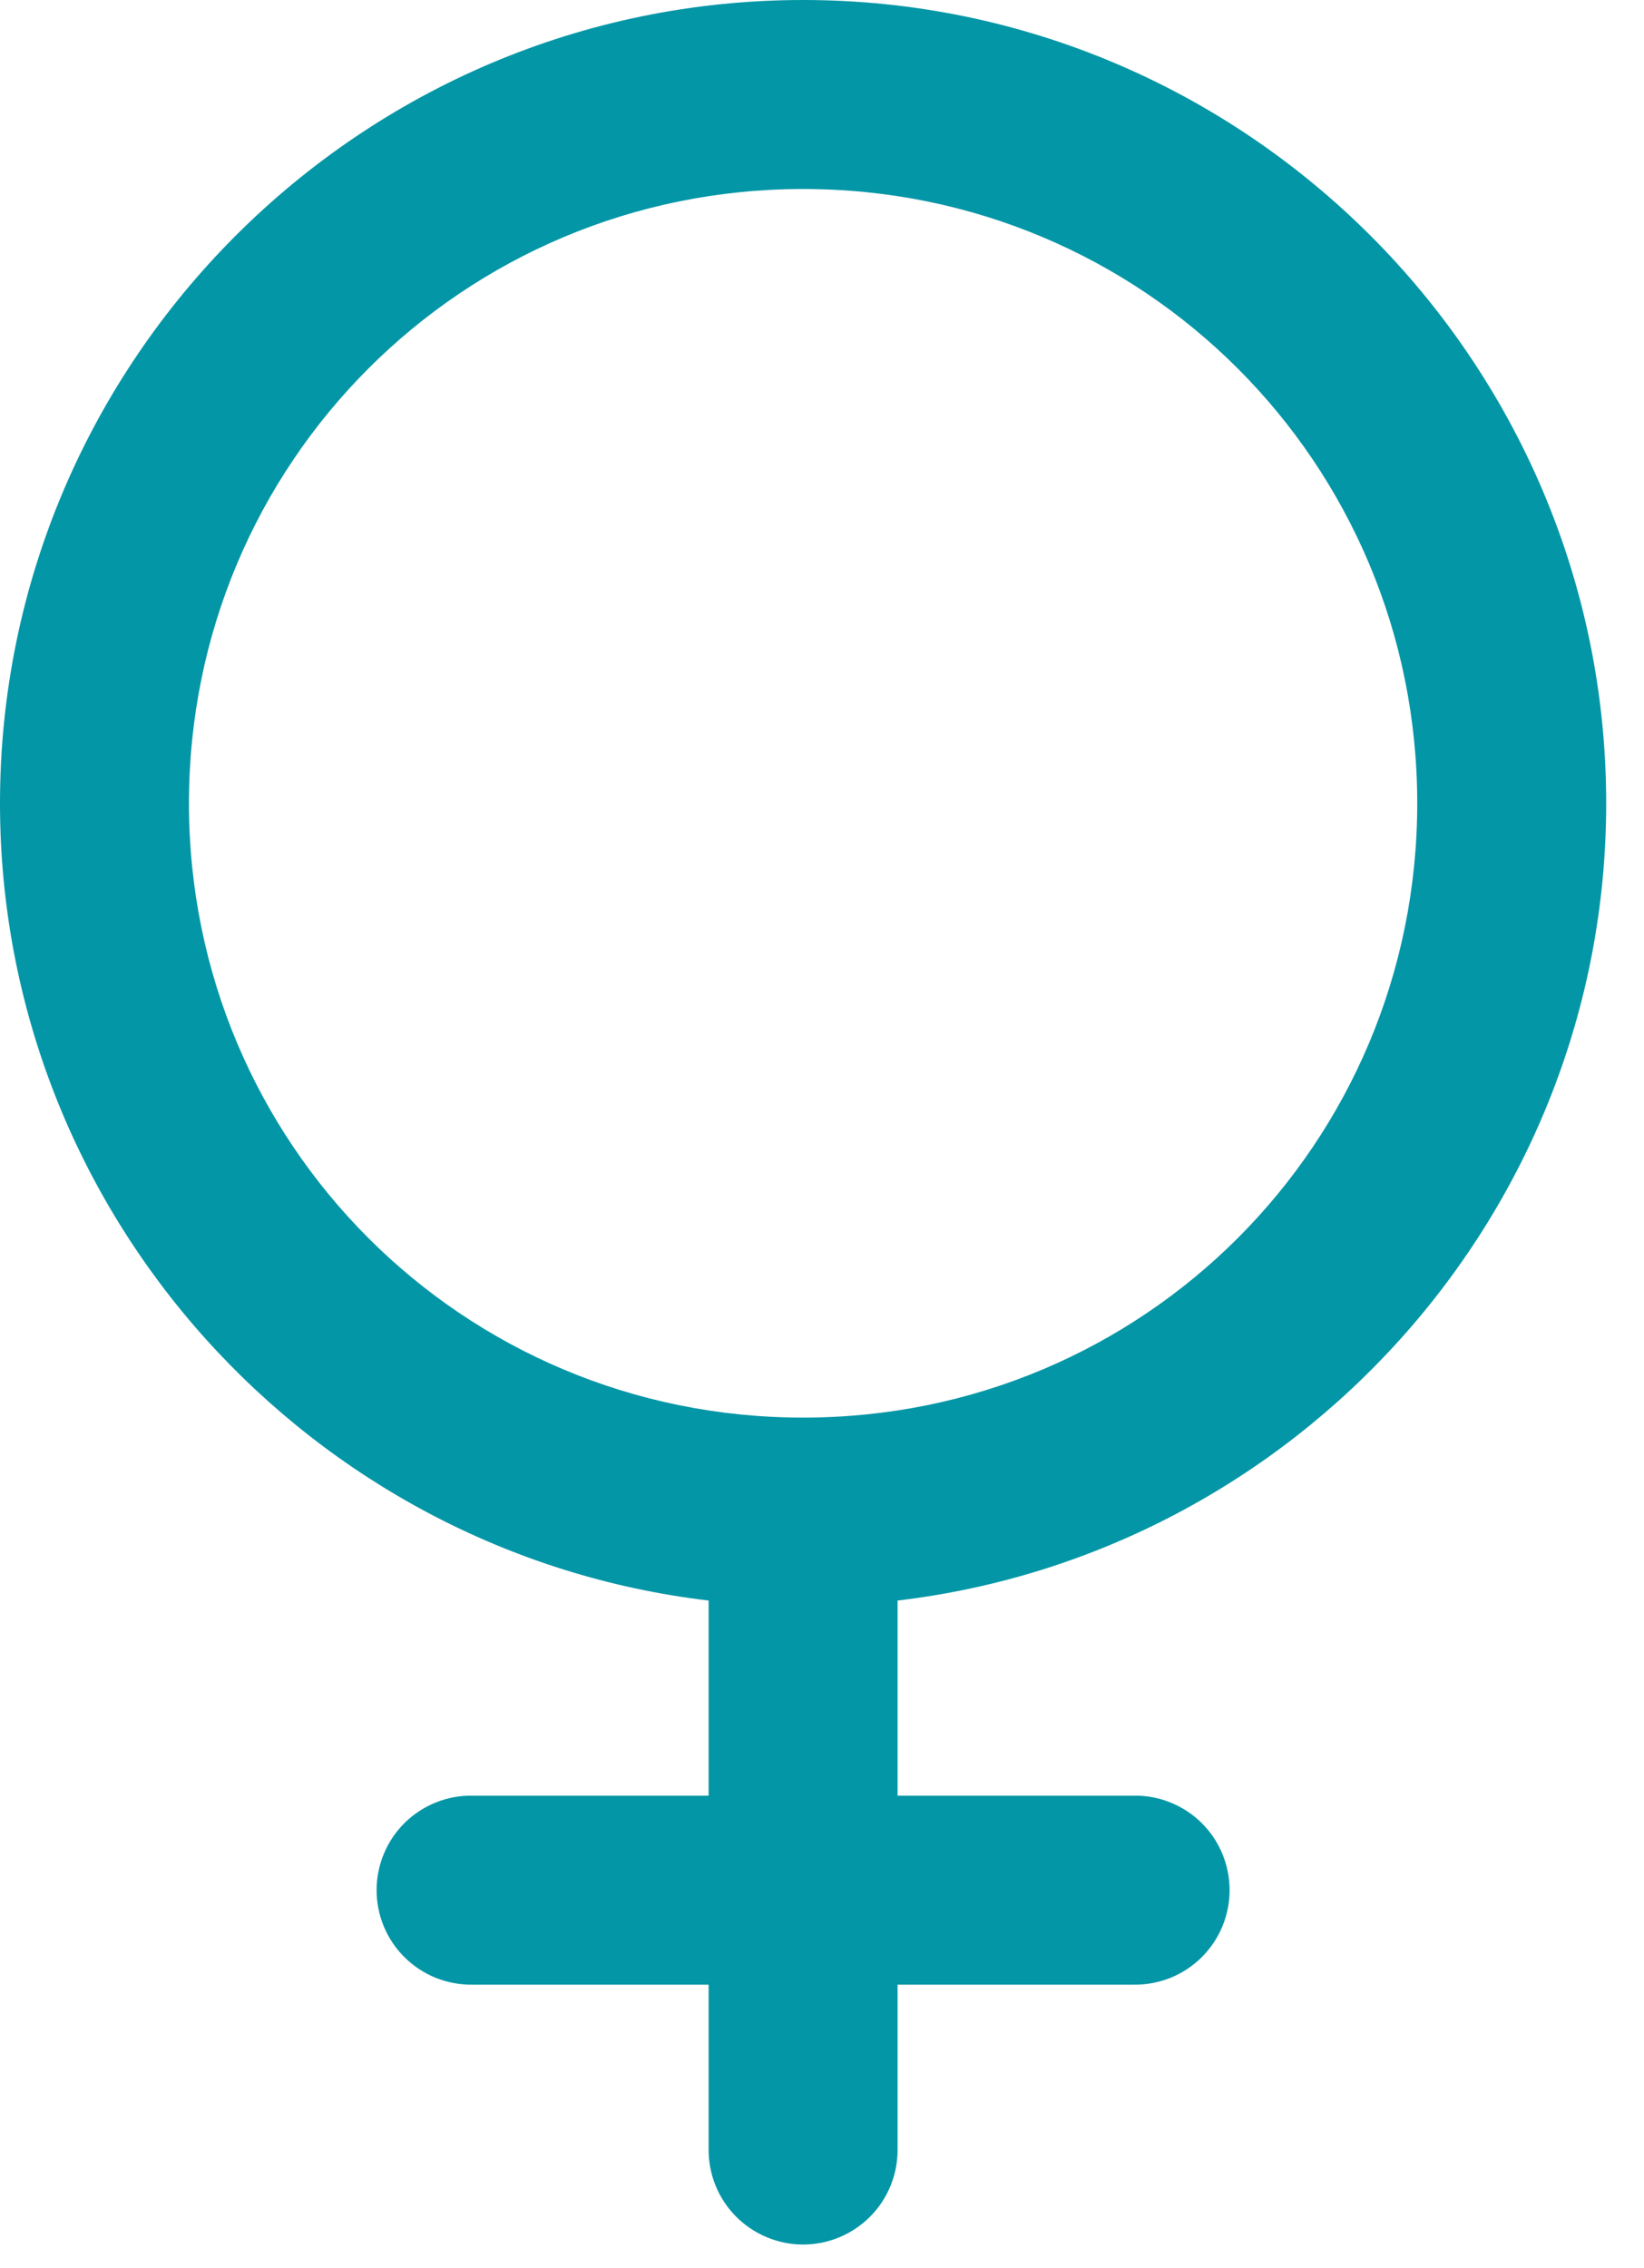 <svg width="29" height="40" viewBox="0 0 29 40" fill="none" xmlns="http://www.w3.org/2000/svg">
<path d="M14.167 0C6.362 0 0 6.362 0 14.167C0 21.406 5.478 27.396 12.5 28.226V31.667H8.333C8.112 31.663 7.893 31.704 7.688 31.787C7.483 31.869 7.297 31.991 7.139 32.146C6.982 32.301 6.857 32.486 6.772 32.69C6.687 32.894 6.643 33.112 6.643 33.333C6.643 33.554 6.687 33.773 6.772 33.977C6.857 34.18 6.982 34.365 7.139 34.52C7.297 34.675 7.483 34.798 7.688 34.88C7.893 34.962 8.112 35.003 8.333 35H12.5V37.892C12.497 38.113 12.538 38.332 12.62 38.537C12.702 38.742 12.825 38.929 12.98 39.086C13.135 39.243 13.32 39.368 13.523 39.453C13.727 39.539 13.946 39.583 14.167 39.583C14.387 39.583 14.606 39.539 14.81 39.453C15.014 39.368 15.198 39.243 15.354 39.086C15.509 38.929 15.631 38.742 15.713 38.537C15.796 38.332 15.836 38.113 15.833 37.892V35H20C20.221 35.003 20.44 34.962 20.645 34.88C20.85 34.798 21.037 34.675 21.194 34.52C21.351 34.365 21.476 34.18 21.561 33.977C21.646 33.773 21.69 33.554 21.69 33.333C21.69 33.112 21.646 32.894 21.561 32.69C21.476 32.486 21.351 32.301 21.194 32.146C21.037 31.991 20.85 31.869 20.645 31.787C20.44 31.704 20.221 31.663 20 31.667H15.833V28.226C22.855 27.396 28.333 21.406 28.333 14.167C28.333 6.362 21.971 0 14.167 0ZM14.167 3.333C20.169 3.333 25 8.164 25 14.167C25 20.169 20.169 25 14.167 25C8.164 25 3.333 20.169 3.333 14.167C3.333 8.164 8.164 3.333 14.167 3.333Z" fill="#0396A6"/>
</svg>
